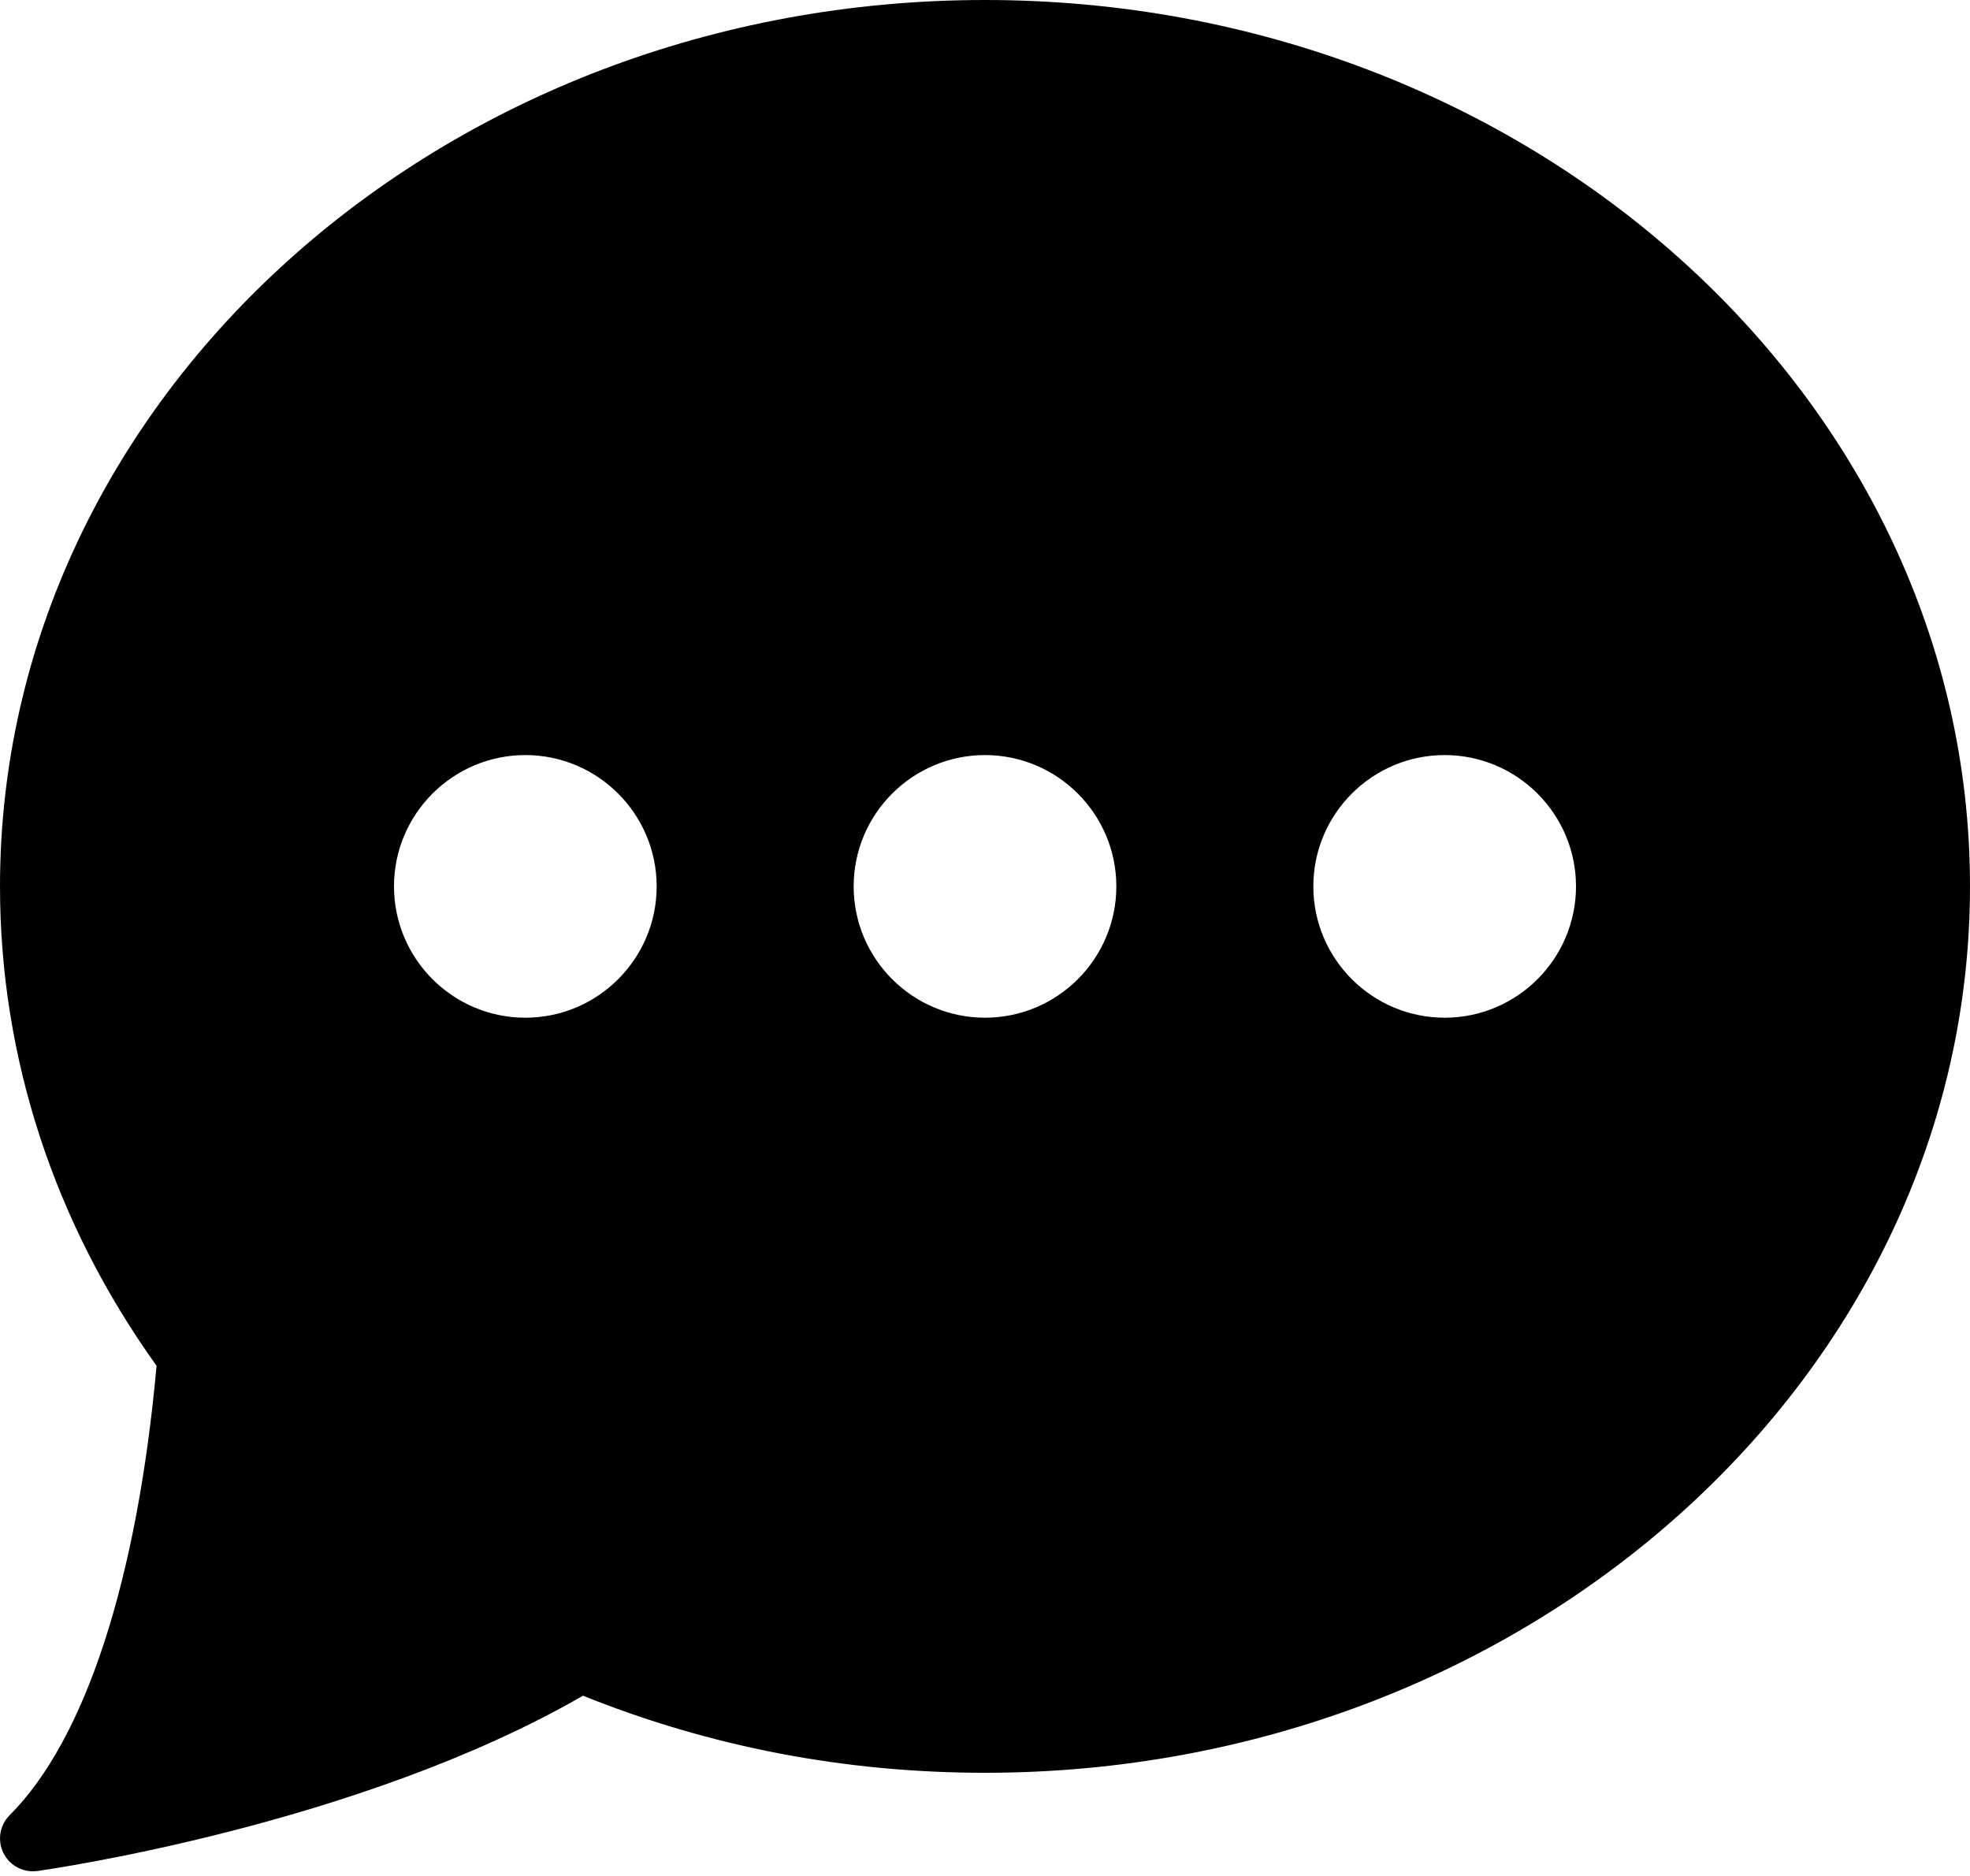 <svg width="21" height="20" viewBox="0 0 21 20" fill="none" xmlns="http://www.w3.org/2000/svg">
<path d="M10.5 0C4.71 0 2.82192e-05 4.239 2.82192e-05 9.45C2.82192e-05 11.271 0.576 13.036 1.669 14.561C1.462 16.849 0.908 18.548 0.103 19.352C-0.004 19.459 -0.03 19.622 0.037 19.756C0.096 19.876 0.219 19.95 0.35 19.95C0.366 19.95 0.382 19.949 0.399 19.947C0.54 19.927 3.833 19.453 6.215 18.078C7.567 18.623 9.008 18.9 10.5 18.9C16.29 18.9 21 14.661 21 9.45C21 4.239 16.29 0 10.5 0ZM5.6 10.85C4.828 10.85 4.2 10.222 4.2 9.45C4.2 8.678 4.828 8.05 5.6 8.05C6.372 8.05 7 8.678 7 9.45C7 10.222 6.372 10.85 5.6 10.85ZM10.5 10.85C9.728 10.85 9.1 10.222 9.1 9.45C9.1 8.678 9.728 8.05 10.5 8.05C11.272 8.05 11.9 8.678 11.9 9.45C11.9 10.222 11.272 10.85 10.5 10.85ZM15.4 10.85C14.628 10.85 14 10.222 14 9.45C14 8.678 14.628 8.05 15.4 8.05C16.172 8.05 16.8 8.678 16.8 9.45C16.8 10.222 16.172 10.85 15.4 10.85Z" fill="currentColor"/>
</svg>
